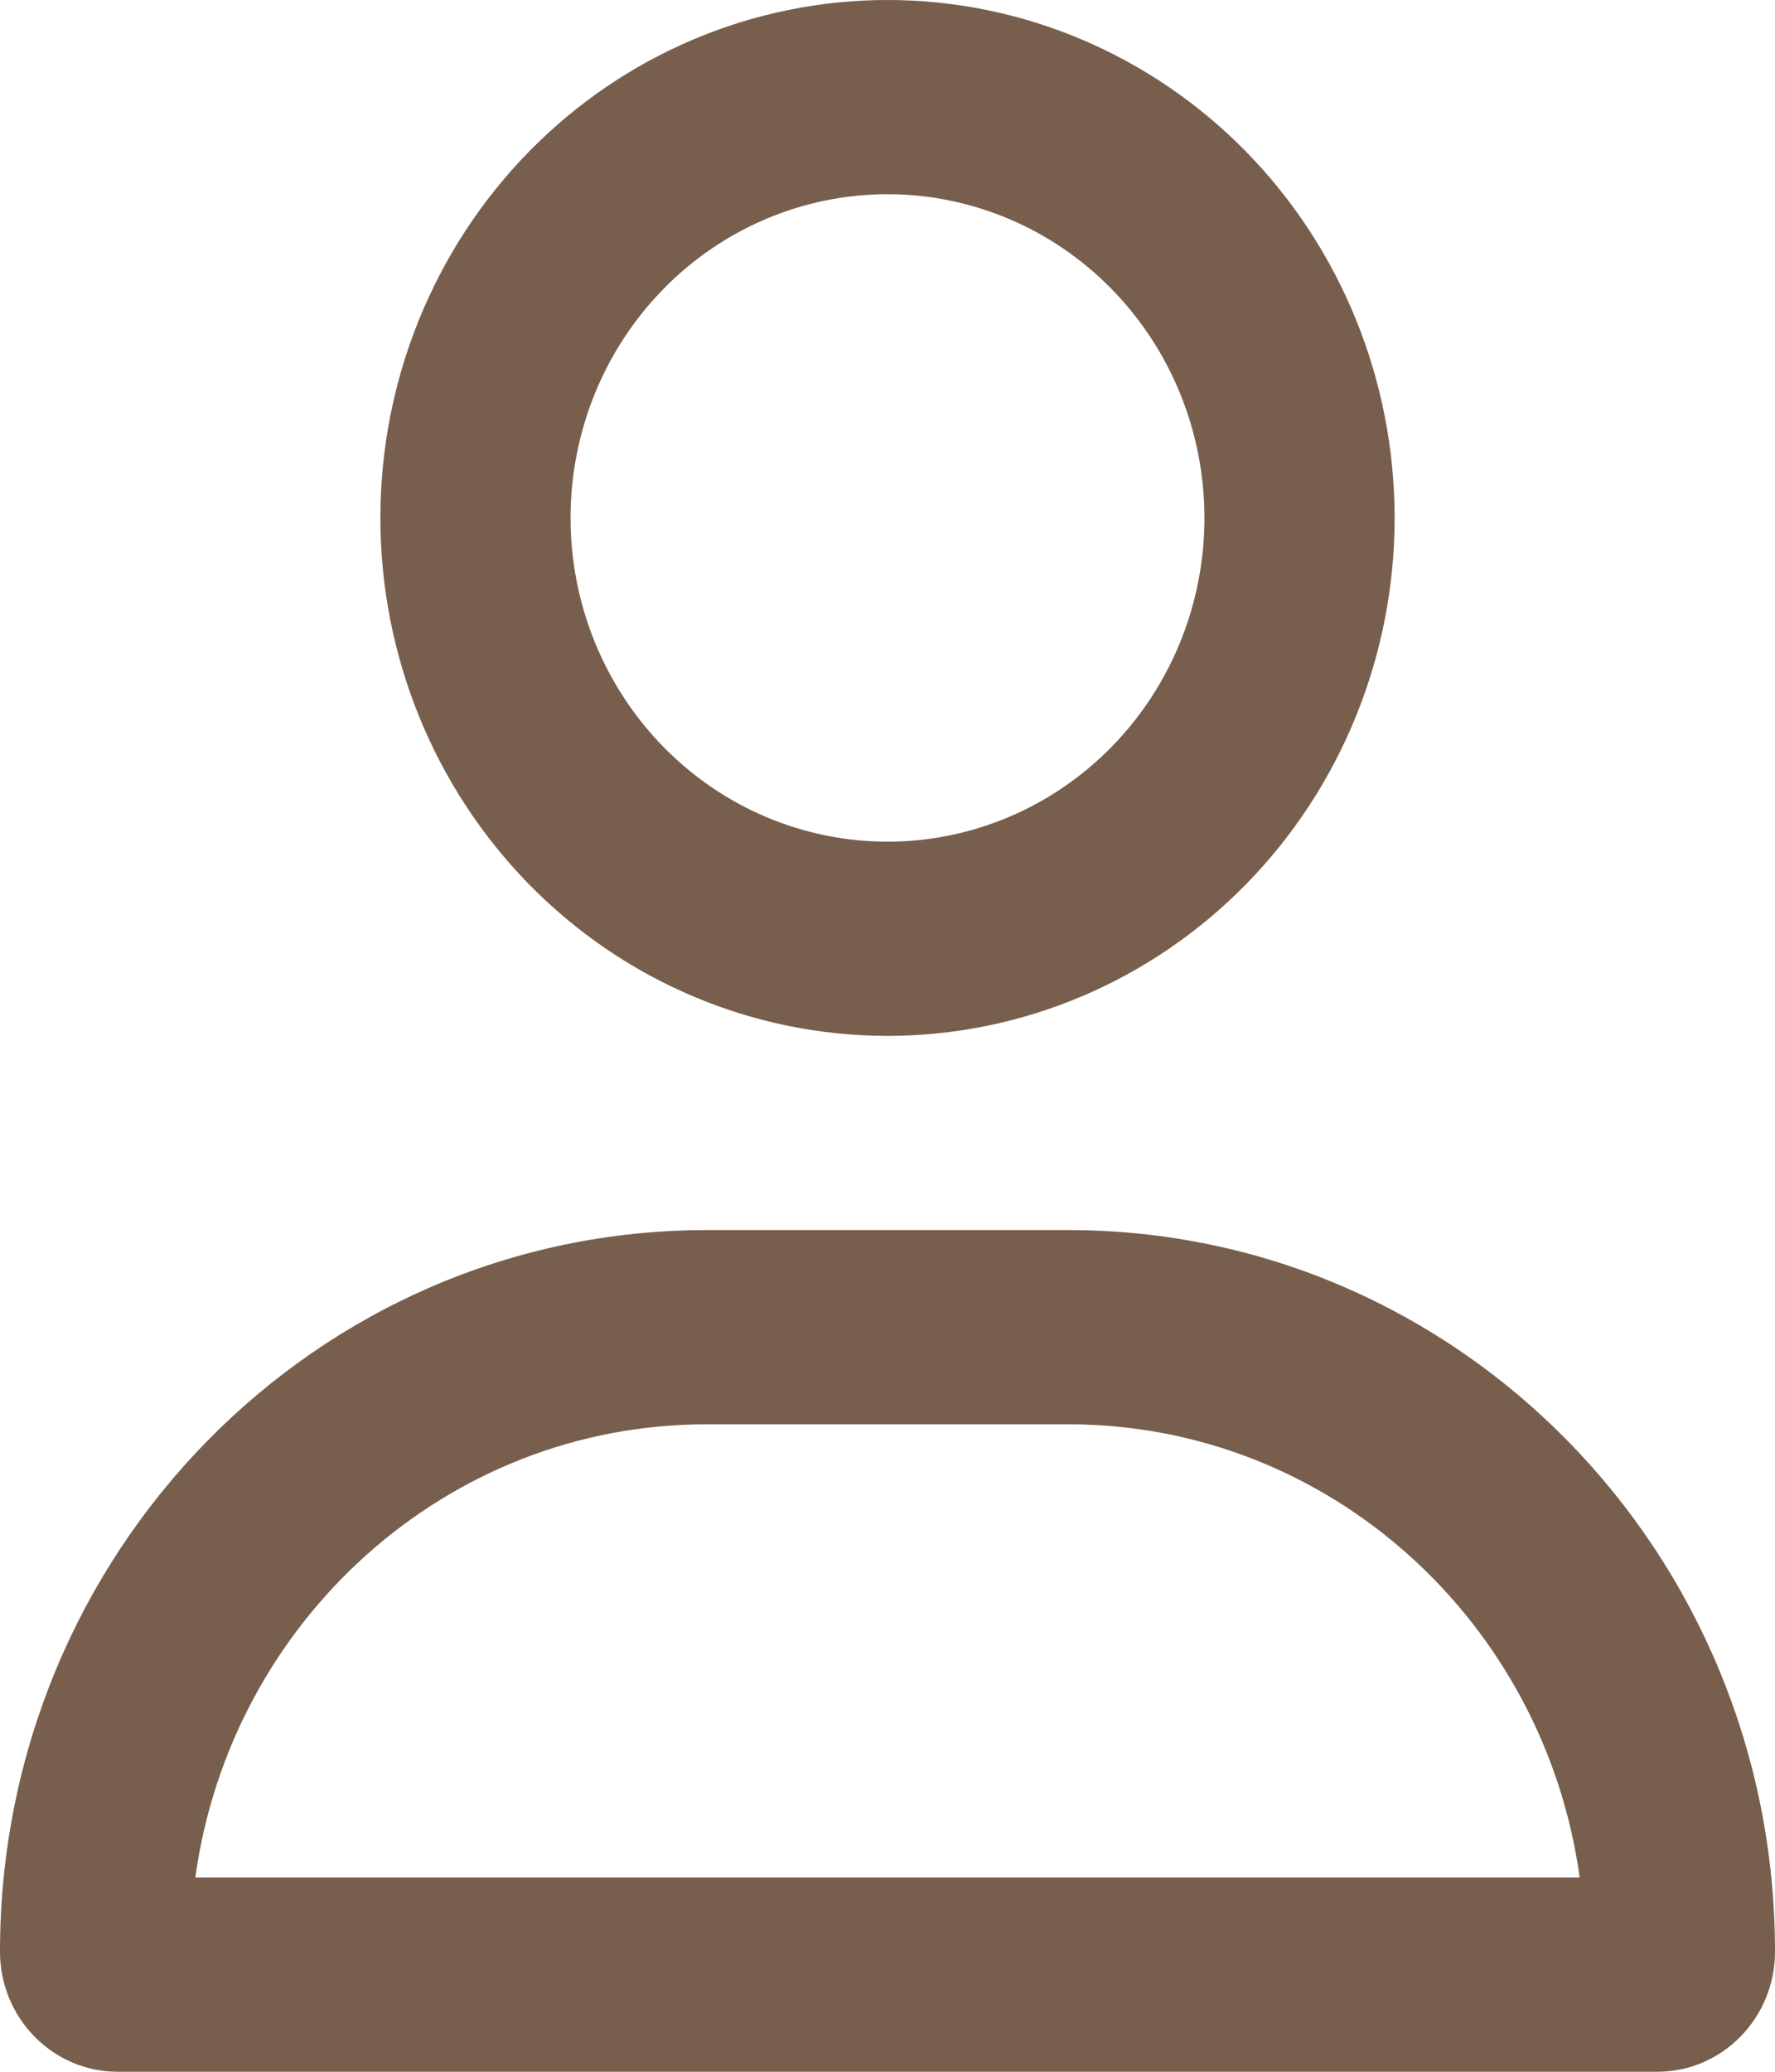 <svg width="30" height="35" viewBox="0 0 30 35" fill="none" xmlns="http://www.w3.org/2000/svg">
<path d="M20.357 8.75C20.357 7.3 19.793 5.909 18.788 4.883C17.783 3.857 16.421 3.281 15 3.281C13.579 3.281 12.217 3.857 11.212 4.883C10.207 5.909 9.643 7.3 9.643 8.75C9.643 10.2 10.207 11.591 11.212 12.617C12.217 13.643 13.579 14.219 15 14.219C16.421 14.219 17.783 13.643 18.788 12.617C19.793 11.591 20.357 10.2 20.357 8.75ZM6.429 8.75C6.429 6.429 7.332 4.204 8.939 2.563C10.546 0.922 12.727 0 15 0C17.273 0 19.453 0.922 21.061 2.563C22.668 4.204 23.571 6.429 23.571 8.75C23.571 11.071 22.668 13.296 21.061 14.937C19.453 16.578 17.273 17.5 15 17.5C12.727 17.5 10.546 16.578 8.939 14.937C7.332 13.296 6.429 11.071 6.429 8.75ZM3.301 31.719H26.699C26.103 27.392 22.46 24.062 18.06 24.062H11.94C7.54 24.062 3.897 27.392 3.301 31.719ZM0 32.97C0 26.236 5.344 20.781 11.94 20.781H18.06C24.656 20.781 30 26.236 30 32.97C30 34.091 29.109 35 28.011 35H1.989C0.891 35 0 34.091 0 32.97Z" fill="#785E4C"/>
</svg>
